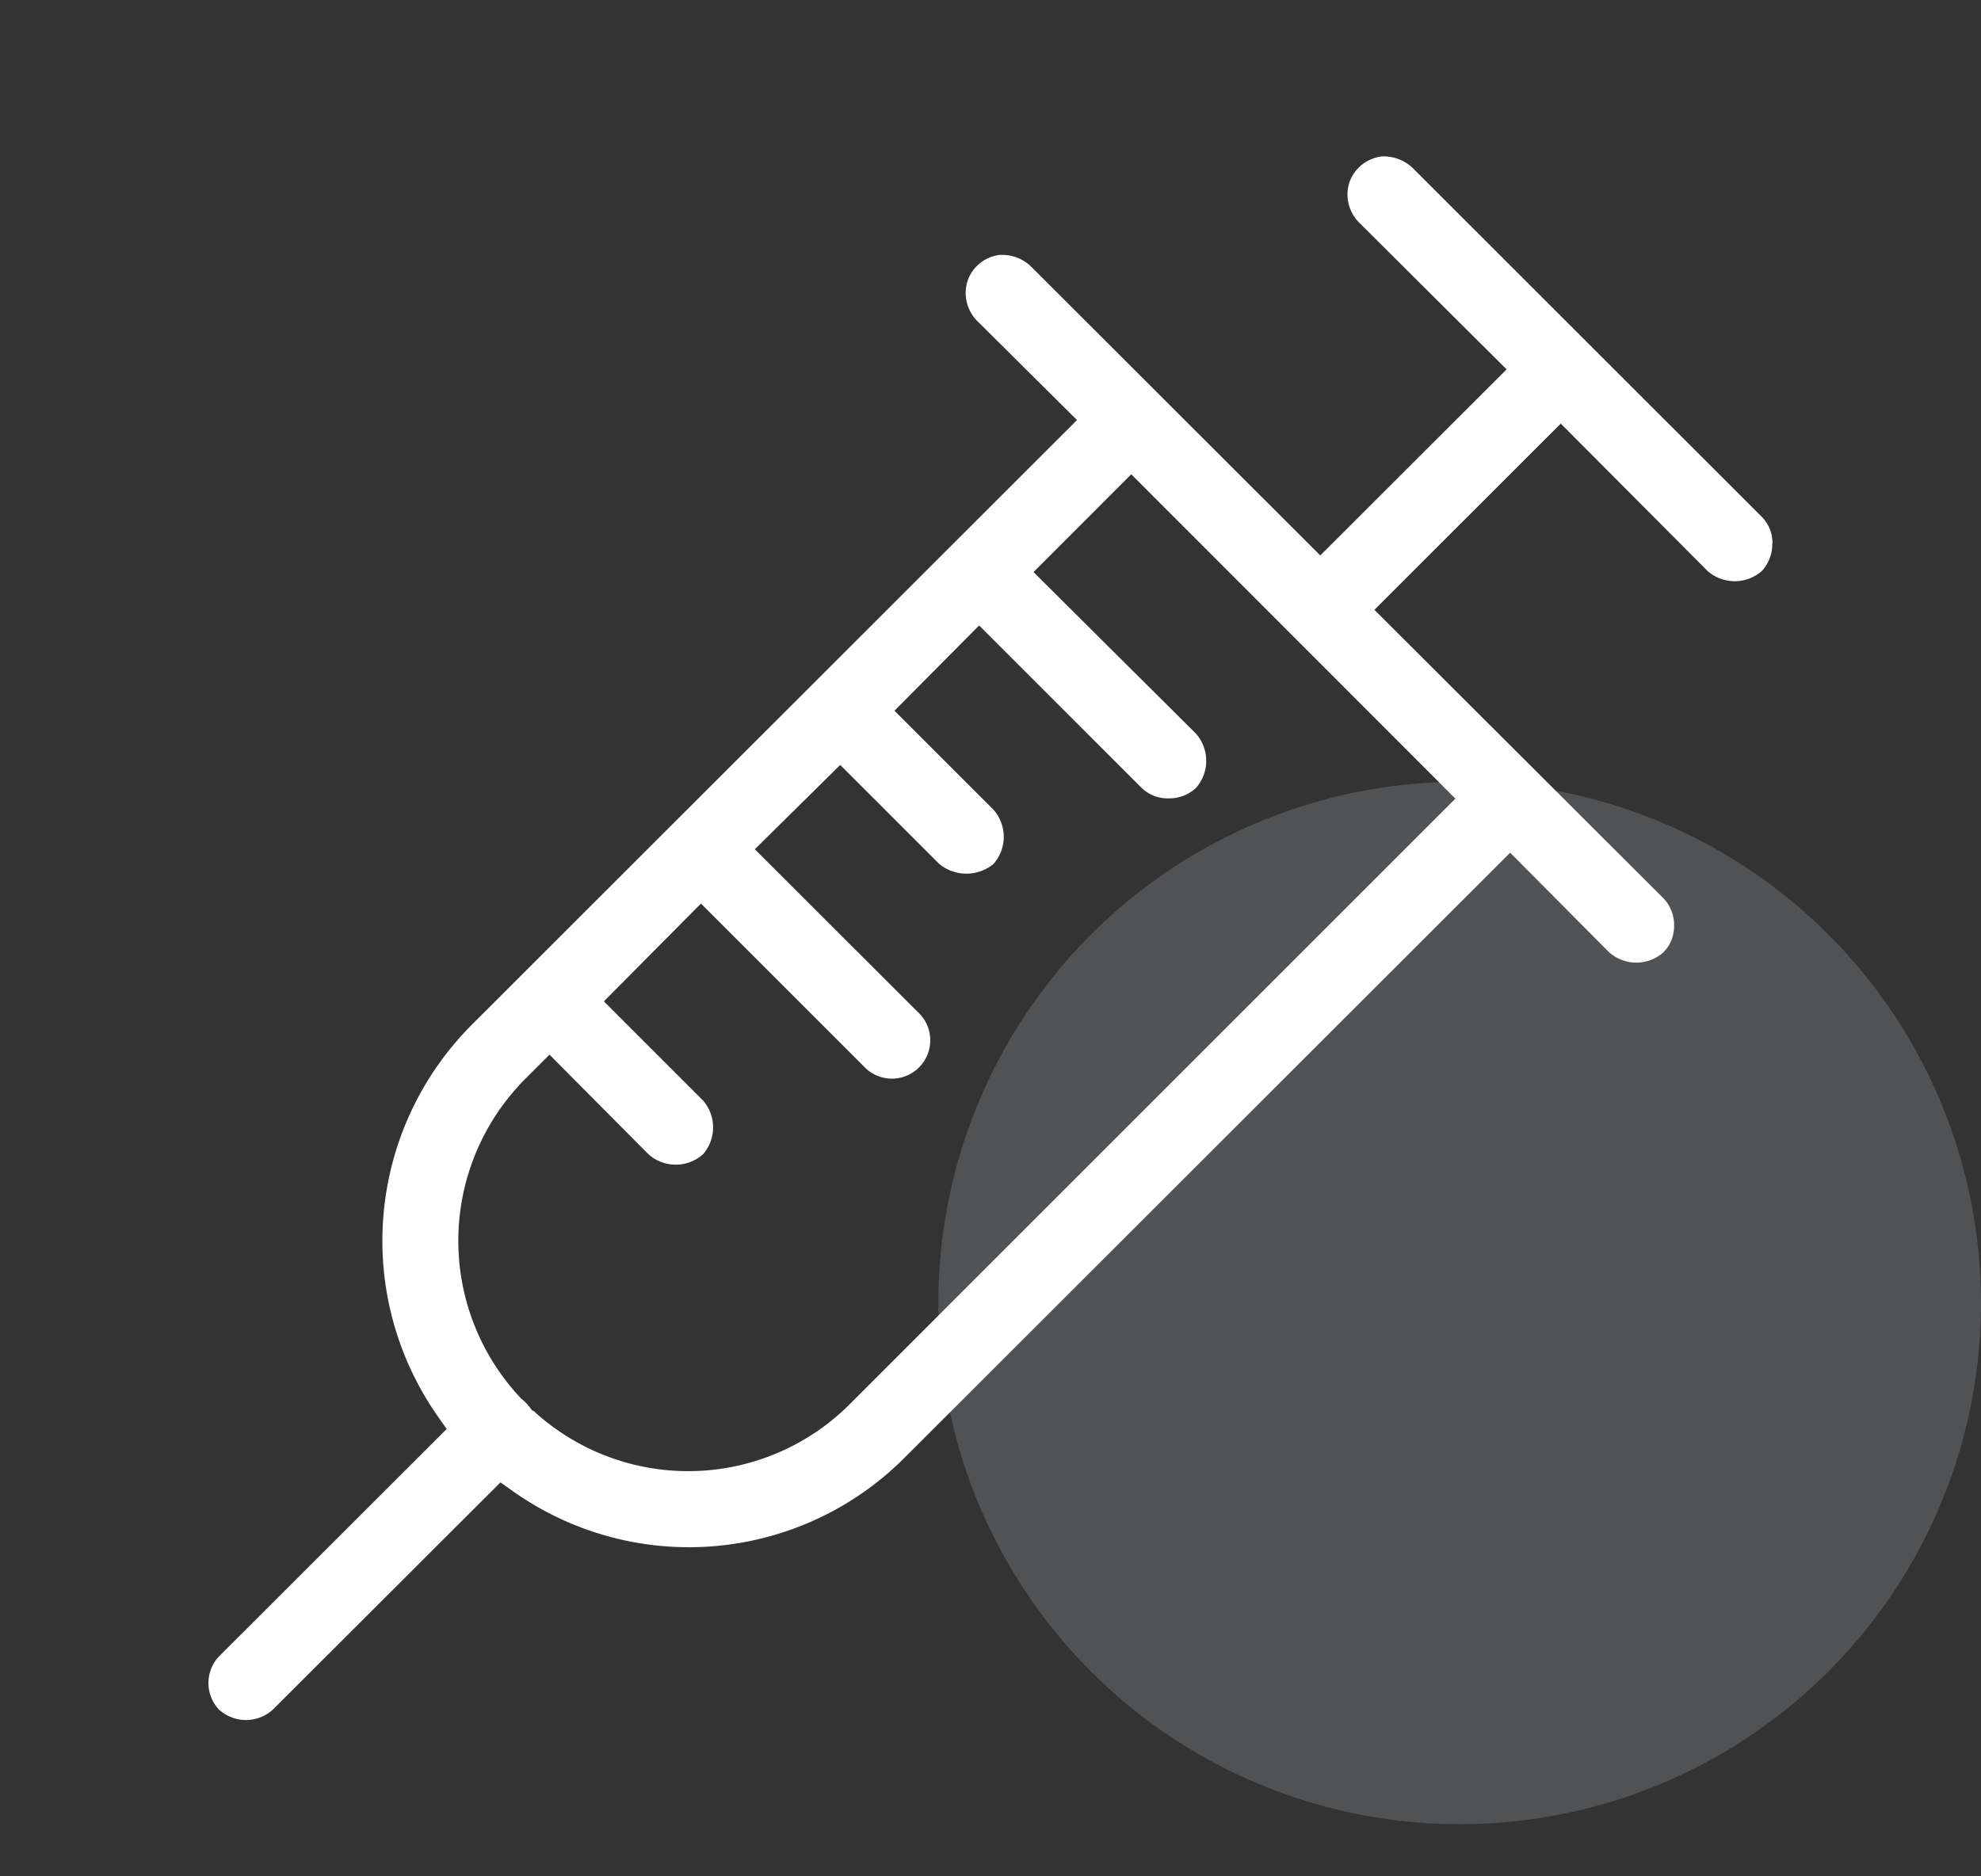 <svg xmlns="http://www.w3.org/2000/svg" width="38" height="36" viewBox="0 0 38 36"><rect x="0" y="0" width="38" height="36" fill="#333333" stroke="none"/><defs><style>.a{fill:none;}.b{fill:#eff6ff;opacity:0.16;}.c{fill:#fff;}</style></defs><g transform="translate(-34 -55)"><circle class="a" cx="18" cy="18" r="18" transform="translate(34 55)"/><circle class="b" cx="10" cy="10" r="10" transform="translate(52 70)"/><g transform="translate(38 58)"><path class="c" d="M30,7.421a.713.713,0,0,0-.2-.5L23.108.232a.81.81,0,0,0-.6-.231.753.753,0,0,0-.621.49.761.761,0,0,0,.18.775L24.9,4.087l-3.574,3.57L15.786,2.122a.8.8,0,0,0-.552-.232l-.052,0a.746.746,0,0,0-.618.488.763.763,0,0,0,.182.781l1.913,1.9L5.06,16.652a5.866,5.866,0,0,0-.632,7.565l.141.2L.205,28.776A.744.744,0,0,0,.2,29.8a.767.767,0,0,0,1.029.006L5.6,25.442l.2.141a5.841,5.841,0,0,0,7.568-.631l11.6-11.592,1.9,1.912a.785.785,0,0,0,1.04,0,.709.709,0,0,0,.205-.508.741.741,0,0,0-.205-.53L22.364,8.7l3.575-3.573,2.816,2.828a.788.788,0,0,0,1.041,0,.756.756,0,0,0,.2-.532m-6.078,4.9-.2.2-11.4,11.4a4.381,4.381,0,0,1-6.087.143H6.213l-.085-.107A.819.819,0,0,0,6,23.836a4.4,4.4,0,0,1,.084-6.144l.457-.457,1.9,1.913a.787.787,0,0,0,1.043,0,.787.787,0,0,0,0-1.036l-1.9-1.9,1.862-1.876,3.118,3.118A.736.736,0,1,0,13.6,16.411l-3.12-3.117,1.637-1.618,1.9,1.9a.82.82,0,0,0,1.041,0,.787.787,0,0,0,0-1.04l-1.9-1.9L14.782,9,17.9,12.118a.718.718,0,0,0,.509.2h.007a.748.748,0,0,0,.525-.2.787.787,0,0,0,0-1.042l-3.116-3.1L17.7,6.1Z"/></g></g></svg>